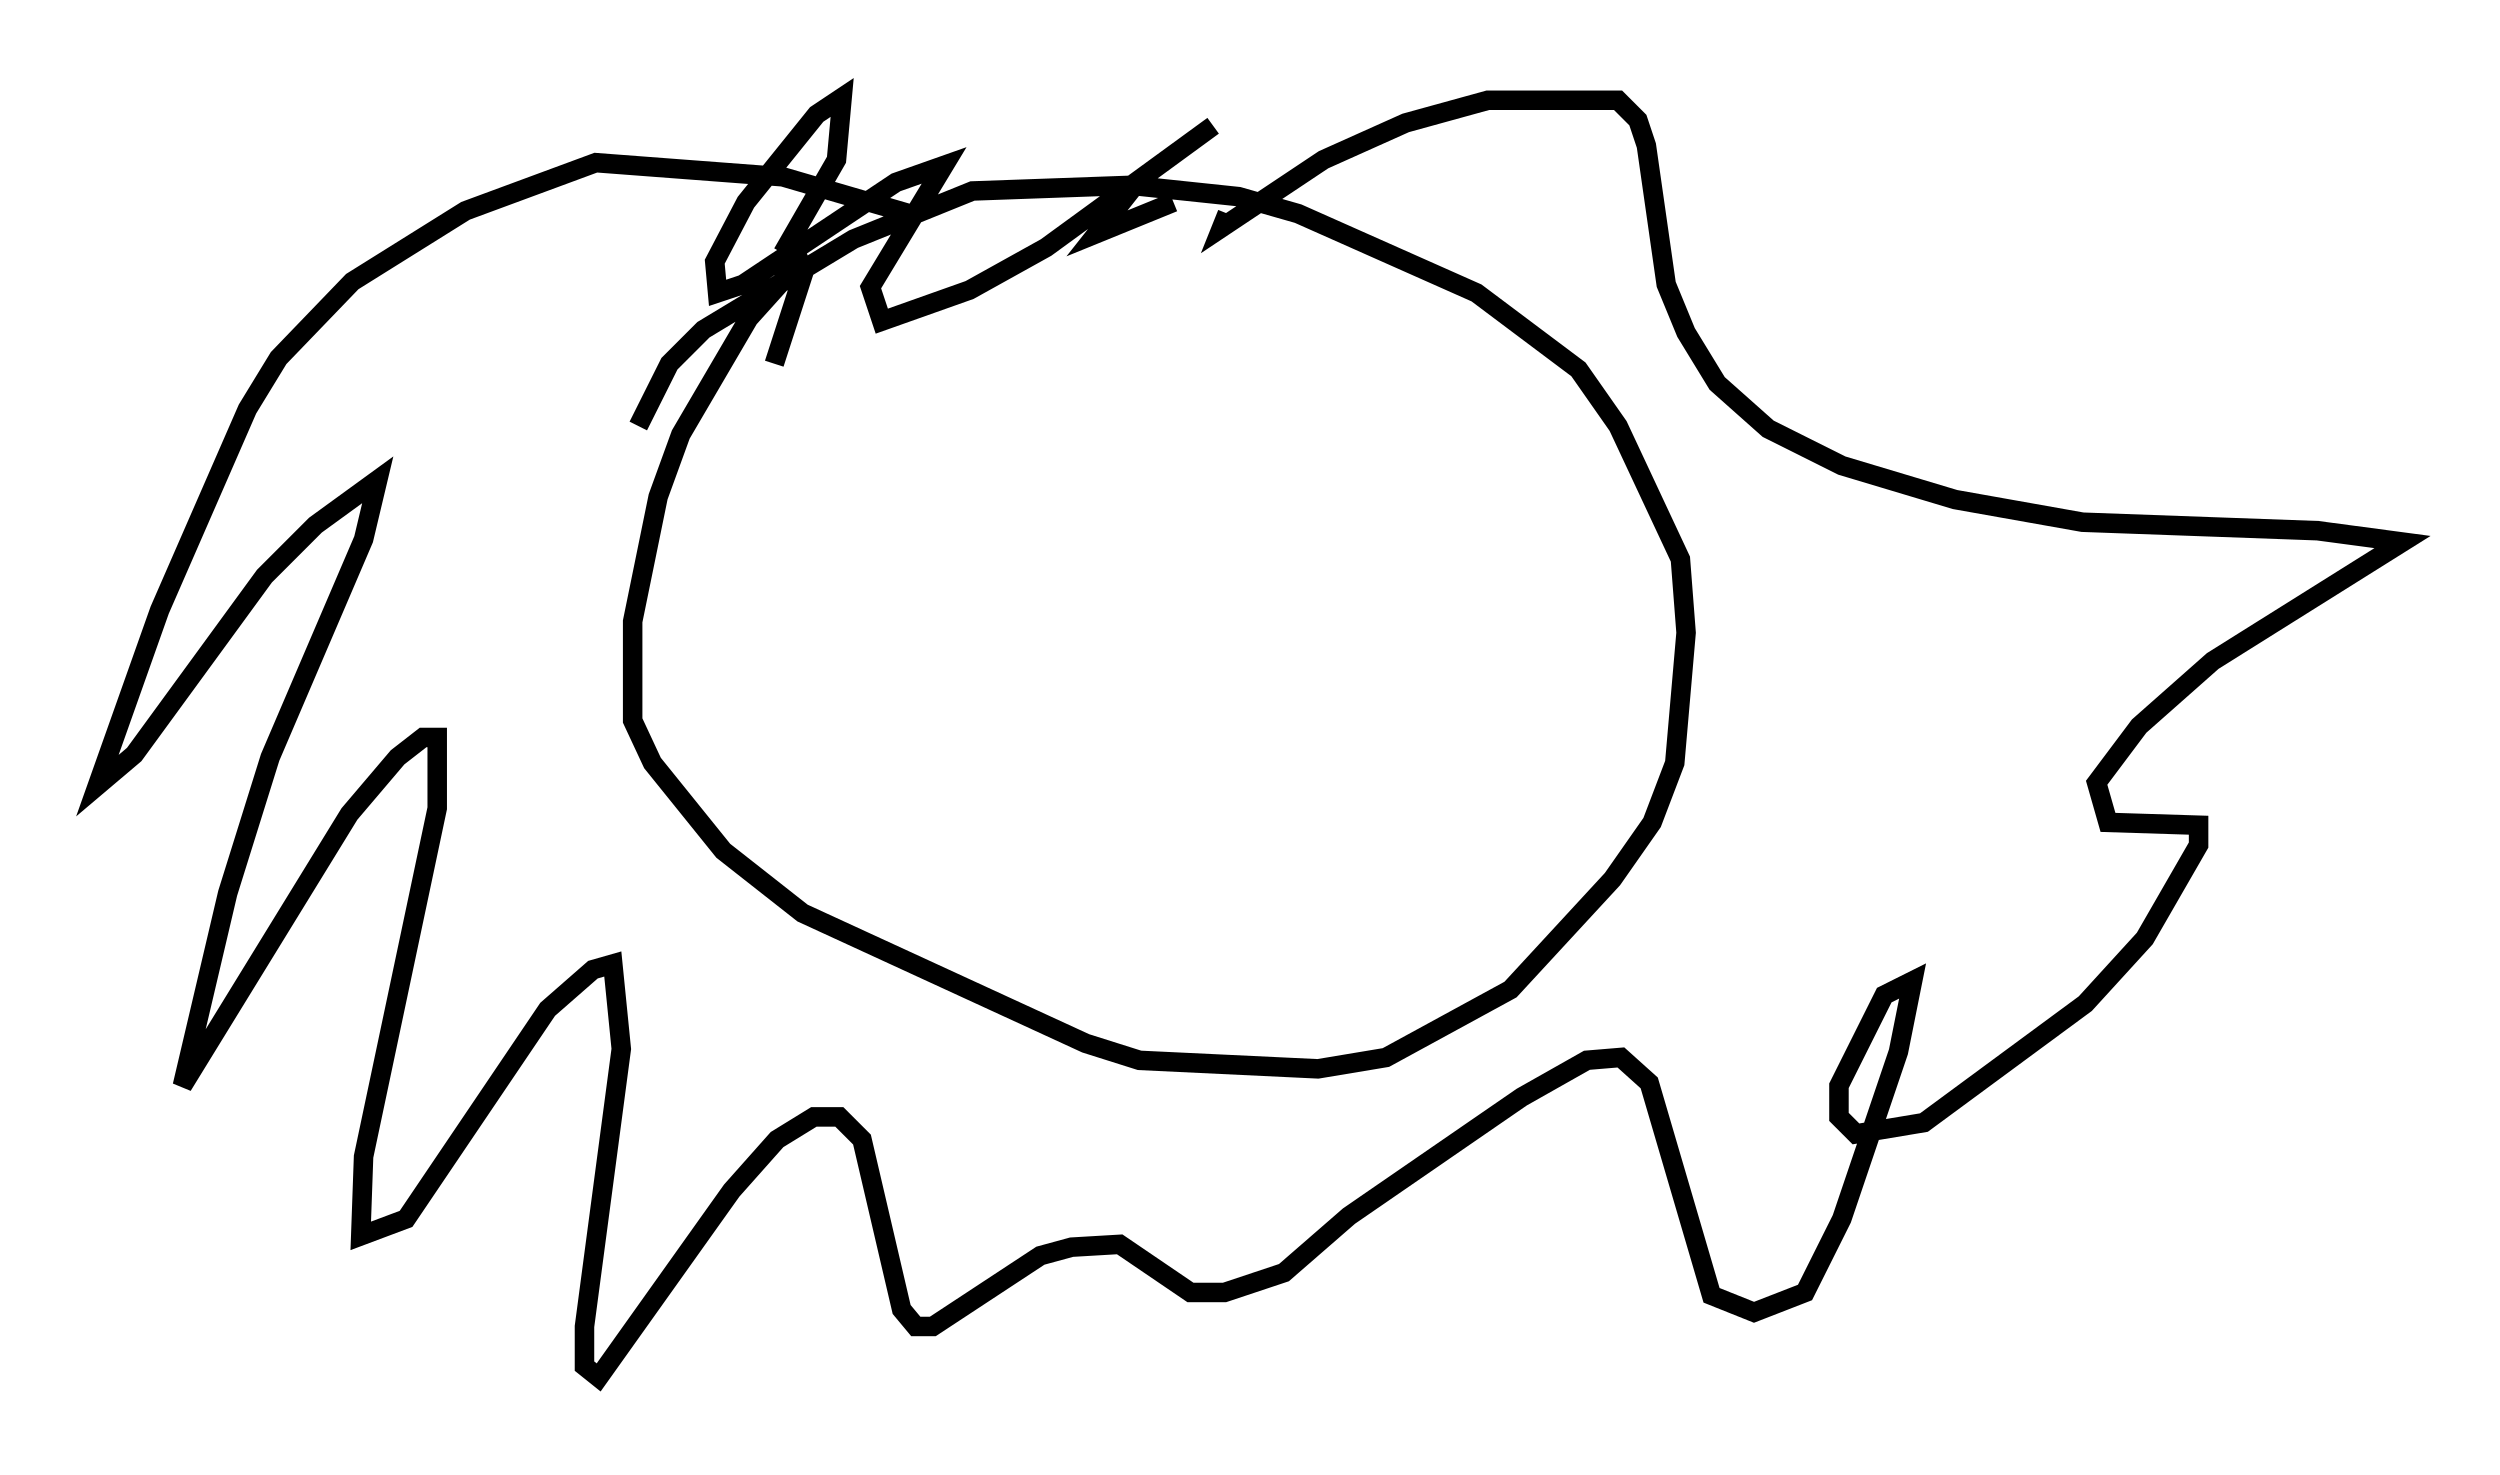 <?xml version="1.0" encoding="utf-8" ?>
<svg baseProfile="full" height="75.653" version="1.1" width="128.234" xmlns="http://www.w3.org/2000/svg" xmlns:ev="http://www.w3.org/2001/xml-events" xmlns:xlink="http://www.w3.org/1999/xlink"><defs /><rect fill="white" height="75.653" width="128.234" x="0" y="0" /><path d="M42.765, 12.844 m-1.017, 0.291 m-0.436, 0.581 l-1.598, 4.939 m1.598, -4.503 l-0.291, -0.726 -2.615, 2.905 l-3.486, 5.955 -1.162, 3.196 l-1.307, 6.391 0.0, 5.084 l1.017, 2.179 3.631, 4.503 l4.067, 3.196 14.525, 6.682 l2.76, 0.872 9.151, 0.436 l3.486, -0.581 6.391, -3.486 l5.229, -5.665 2.034, -2.905 l1.162, -3.05 0.581, -6.682 l-0.291, -3.777 -3.196, -6.827 l-2.034, -2.905 -5.229, -3.922 l-9.151, -4.067 -3.05, -0.872 l-5.52, -0.581 -8.134, 0.291 l-6.101, 2.469 -7.698, 4.648 l-1.743, 1.743 -1.598, 3.196 m14.38, -10.749 l-6.972, -2.034 -9.587, -0.726 l-6.682, 2.469 -5.81, 3.631 l-3.777, 3.922 -1.598, 2.615 l-4.503, 10.313 -3.196, 9.006 l1.888, -1.598 6.682, -9.151 l2.615, -2.615 3.196, -2.324 l-0.726, 3.05 -4.793, 11.184 l-2.179, 6.972 -2.324, 9.877 l8.57, -13.944 2.469, -2.905 l1.307, -1.017 0.726, 0.0 l0.0, 3.631 -3.777, 17.866 l-0.145, 4.067 2.324, -0.872 l7.263, -10.749 2.324, -2.034 l1.017, -0.291 0.436, 4.358 l-1.888, 14.235 0.0, 2.034 l0.726, 0.581 6.827, -9.587 l2.324, -2.615 1.888, -1.162 l1.307, 0.0 1.162, 1.162 l2.034, 8.715 0.726, 0.872 l0.872, 0.0 5.52, -3.631 l1.598, -0.436 2.469, -0.145 l3.631, 2.469 1.743, 0.0 l3.05, -1.017 3.341, -2.905 l8.86, -6.101 3.341, -1.888 l1.743, -0.145 1.453, 1.307 l3.196, 10.894 2.179, 0.872 l2.615, -1.017 1.888, -3.777 l2.905, -8.57 0.726, -3.631 l-1.453, 0.726 -2.324, 4.648 l0.0, 1.598 0.872, 0.872 l3.486, -0.581 8.279, -6.101 l3.05, -3.341 2.76, -4.793 l0.0, -1.017 -4.648, -0.145 l-0.581, -2.034 2.179, -2.905 l3.777, -3.341 9.732, -6.101 l-4.358, -0.581 -12.056, -0.436 l-6.536, -1.162 -5.81, -1.743 l-3.777, -1.888 -2.615, -2.324 l-1.598, -2.615 -1.017, -2.469 l-1.017, -7.117 -0.436, -1.307 l-1.017, -1.017 -6.682, 0.0 l-4.212, 1.162 -4.212, 1.888 l-5.229, 3.486 0.291, -0.726 m-2.76, -0.581 l-3.922, 1.598 2.179, -2.76 l3.777, -2.76 -8.57, 6.246 l-3.922, 2.179 -4.503, 1.598 l-0.581, -1.743 3.777, -6.246 l-2.469, 0.872 -7.844, 5.229 l-1.307, 0.436 -0.145, -1.598 l1.598, -3.05 3.631, -4.503 l1.307, -0.872 -0.291, 3.196 l-2.76, 4.793 " fill="none" stroke="black" stroke-width="1" /></svg>